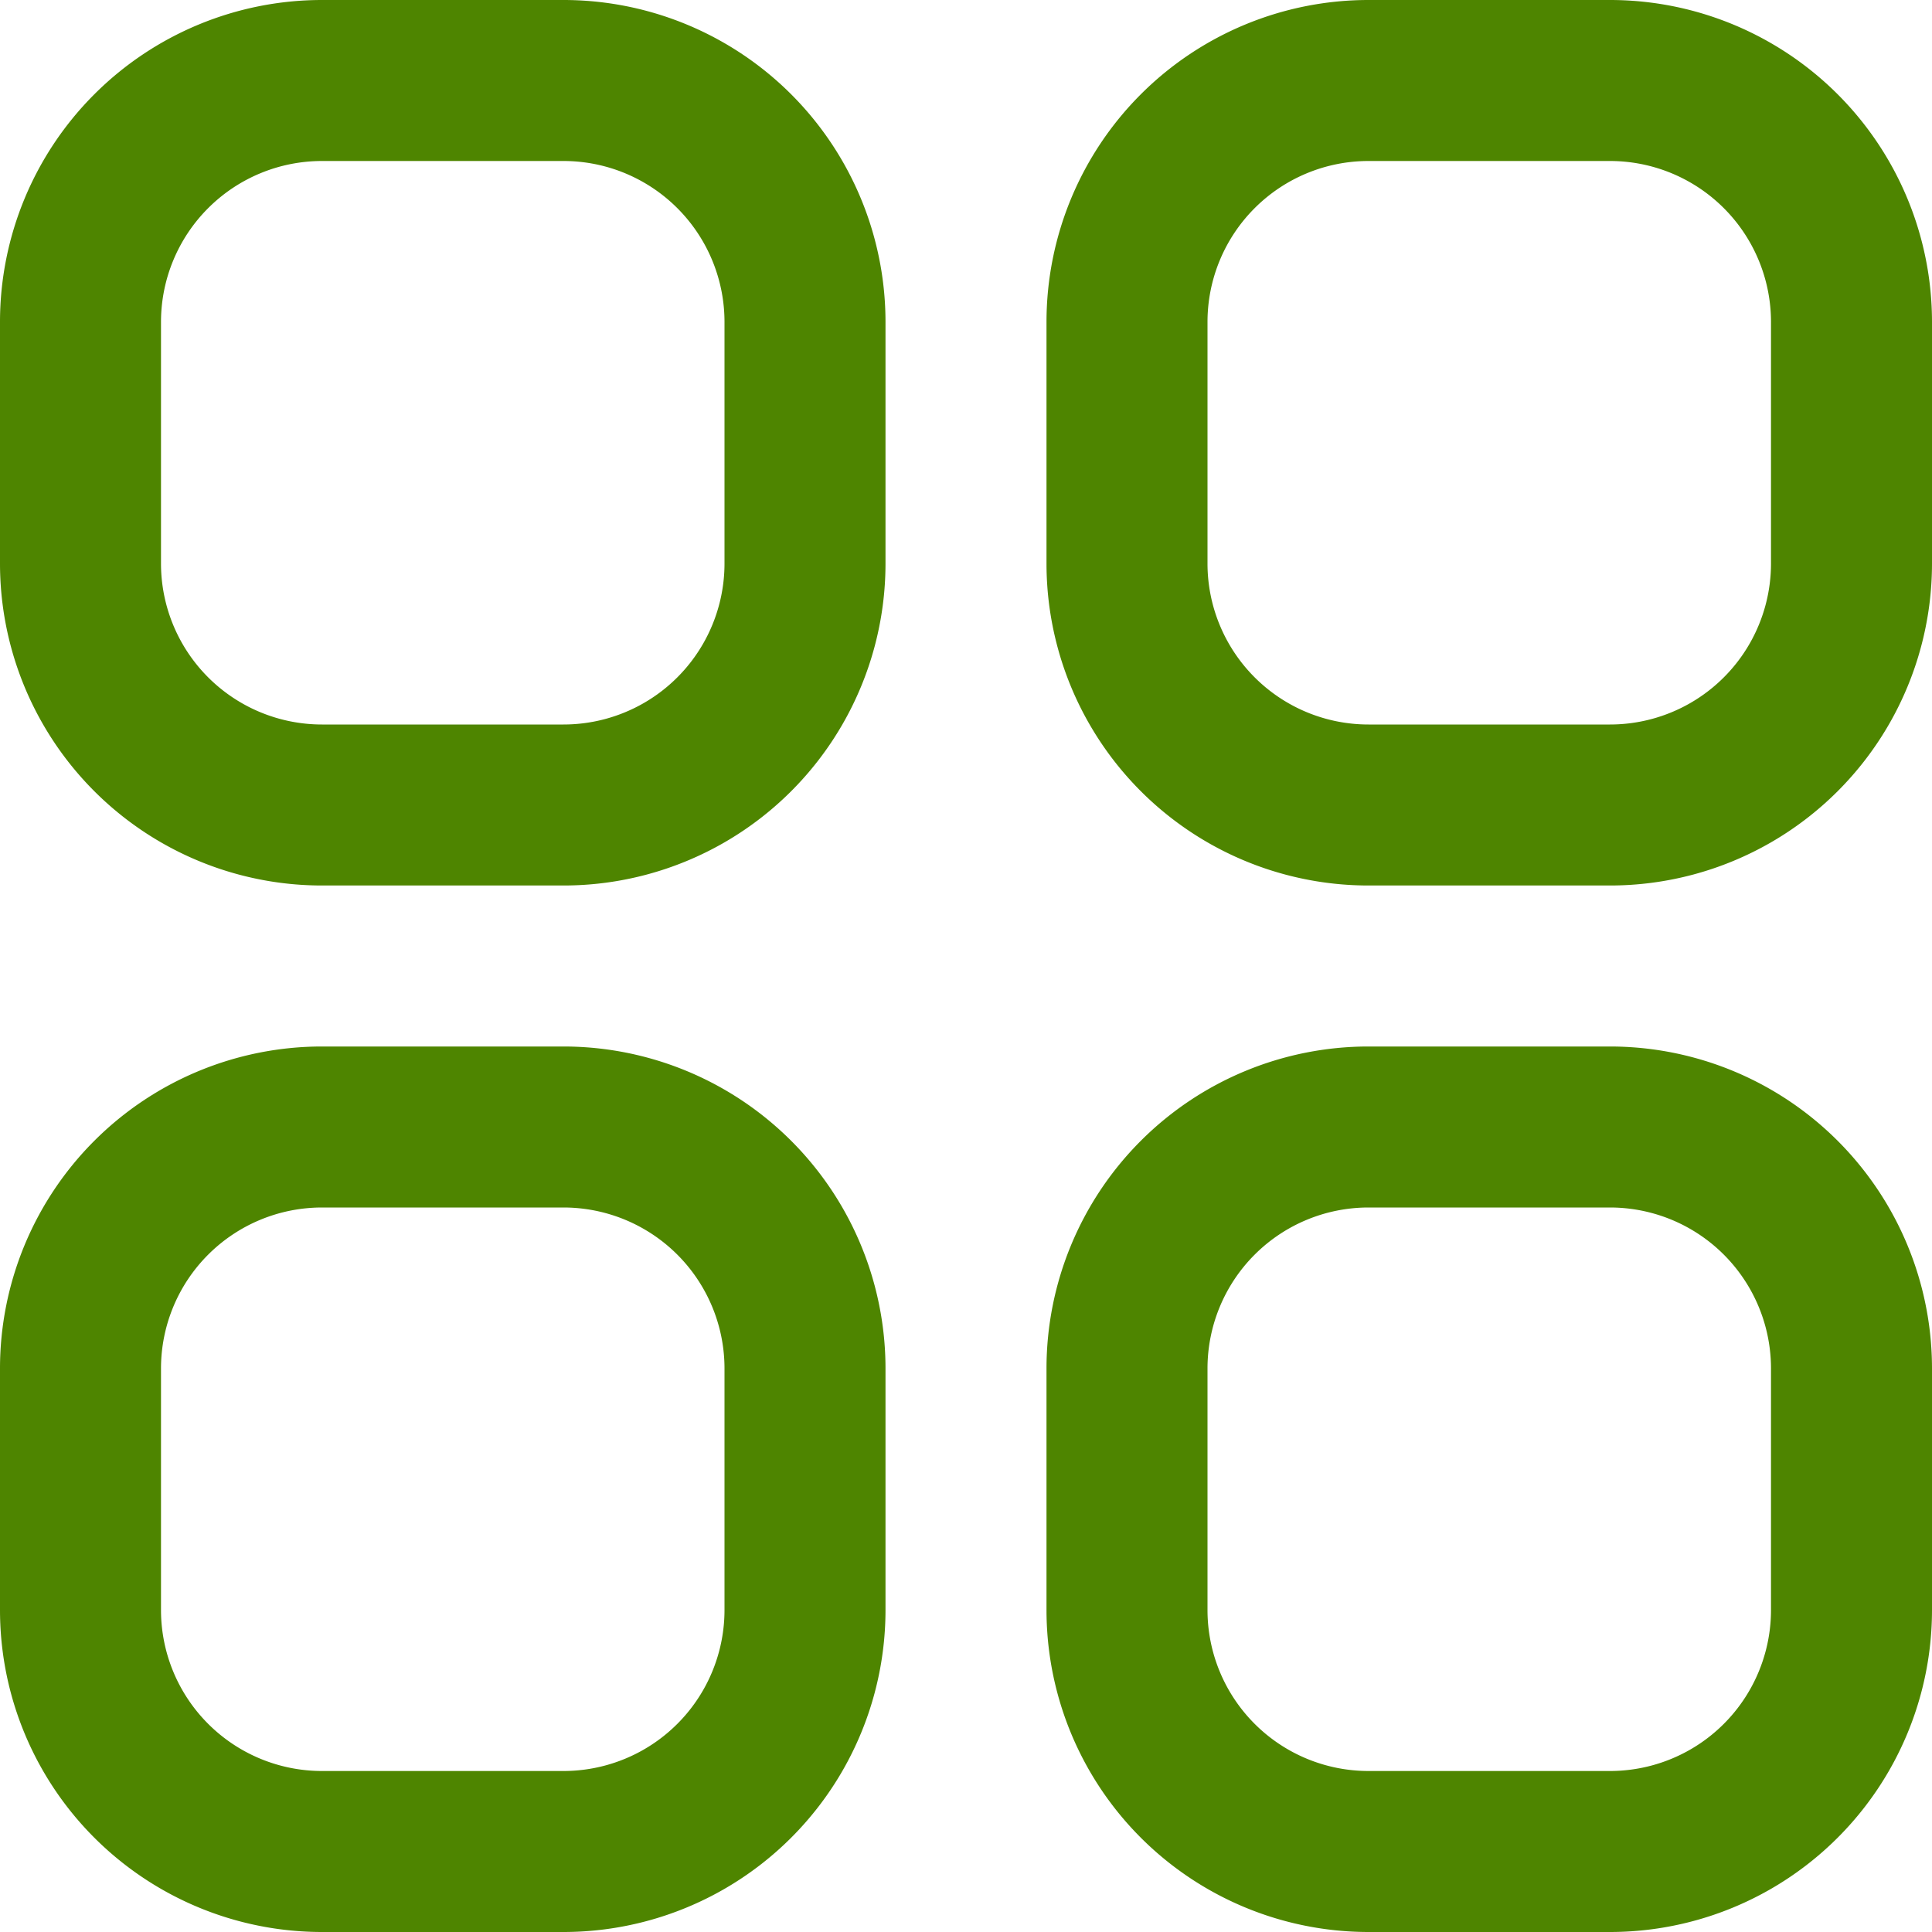 <svg xmlns="http://www.w3.org/2000/svg" version="1.1" xmlns:xlink="http://www.w3.org/1999/xlink" width="512" height="512" x="0" y="0" viewBox="0 0 24 24" style="enable-background:new 0 0 512 512" xml:space="preserve" class=""><g><path d="M7 0H4a4 4 0 0 0-4 4v3a4 4 0 0 0 4 4h3a4 4 0 0 0 4-4V4a4 4 0 0 0-4-4Zm2 7a2 2 0 0 1-2 2H4a2 2 0 0 1-2-2V4a2 2 0 0 1 2-2h3a2 2 0 0 1 2 2ZM20 0h-3a4 4 0 0 0-4 4v3a4 4 0 0 0 4 4h3a4 4 0 0 0 4-4V4a4 4 0 0 0-4-4Zm2 7a2 2 0 0 1-2 2h-3a2 2 0 0 1-2-2V4a2 2 0 0 1 2-2h3a2 2 0 0 1 2 2ZM7 13H4a4 4 0 0 0-4 4v3a4 4 0 0 0 4 4h3a4 4 0 0 0 4-4v-3a4 4 0 0 0-4-4Zm2 7a2 2 0 0 1-2 2H4a2 2 0 0 1-2-2v-3a2 2 0 0 1 2-2h3a2 2 0 0 1 2 2ZM20 13h-3a4 4 0 0 0-4 4v3a4 4 0 0 0 4 4h3a4 4 0 0 0 4-4v-3a4 4 0 0 0-4-4Zm2 7a2 2 0 0 1-2 2h-3a2 2 0 0 1-2-2v-3a2 2 0 0 1 2-2h3a2 2 0 0 1 2 2Z" fill="#4e8500" opacity="1" data-original="#000000"></path></g></svg>